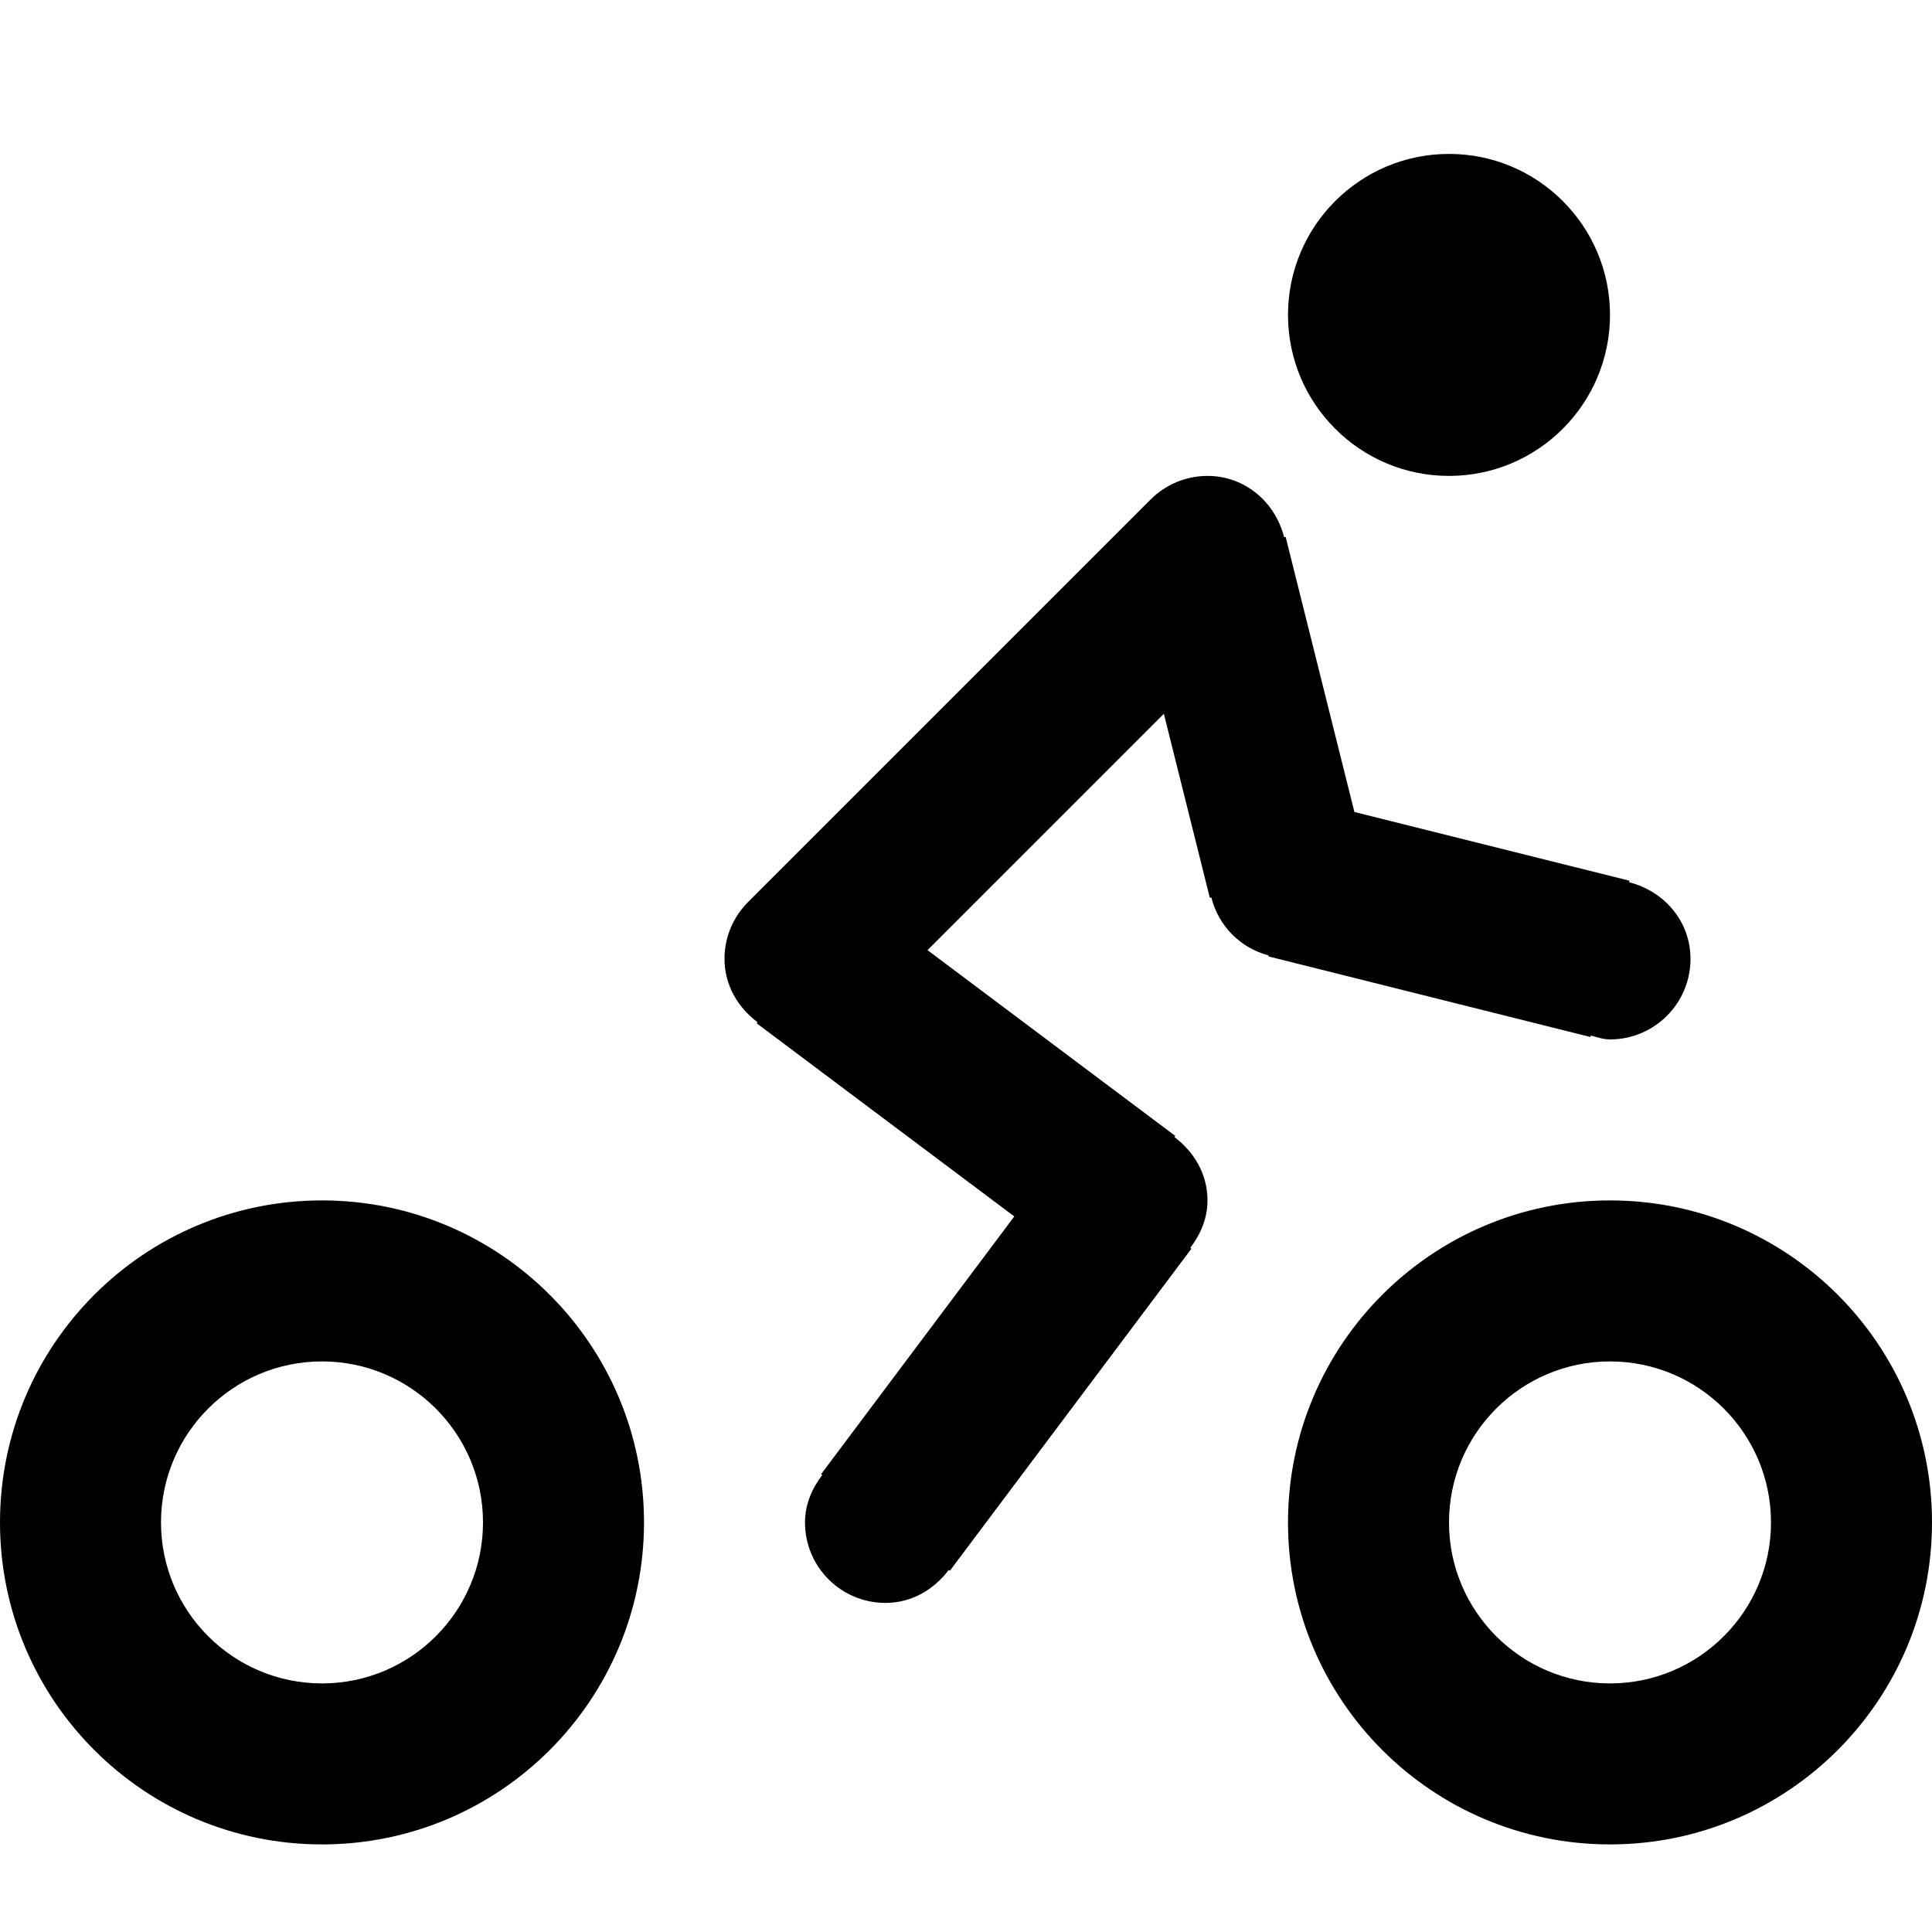<svg viewBox="0 0 24 24" fill="currentColor"><path d="M18 5.912c1.104 0 2-.896 2-2s-.896-2-2-2-2 .896-2 2 .896 2 2 2zm2 9c-2.209 0-4 1.791-4 4s1.791 4 4 4 4-1.791 4-4-1.791-4-4-4zm0 6c-1.104 0-2-.896-2-2s.896-2 2-2 2 .896 2 2-.896 2-2 2zm-.243-8.03l.005-.018c.078.02.153.048.238.048.552 0 1-.448 1-1 0-.468-.328-.843-.762-.952l.005-.019-3.418-.854-.854-3.417-.019.004c-.109-.434-.484-.762-.952-.762-.275 0-.525.112-.707.293l-5 5c-.181.181-.293.431-.293.707 0 .327.167.604.41.786l-.01.014 3.2 2.399-2.4 3.202.014.01c-.126.166-.214.365-.214.589 0 .553.448 1 1 1 .327 0 .604-.168.786-.41l.014.01 3-4-.014-.01c.126-.167.214-.365.214-.59 0-.327-.167-.604-.41-.786l.01-.015-3.078-2.308 2.936-2.936.571 2.286.019-.004c.089.355.362.628.712.72l-.003.012 4 1.001zM4 14.912c-2.209 0-4 1.791-4 4s1.791 4 4 4 4-1.791 4-4-1.791-4-4-4zm0 6c-1.104 0-2-.896-2-2s.896-2 2-2 2 .896 2 2-.896 2-2 2z"/></svg>